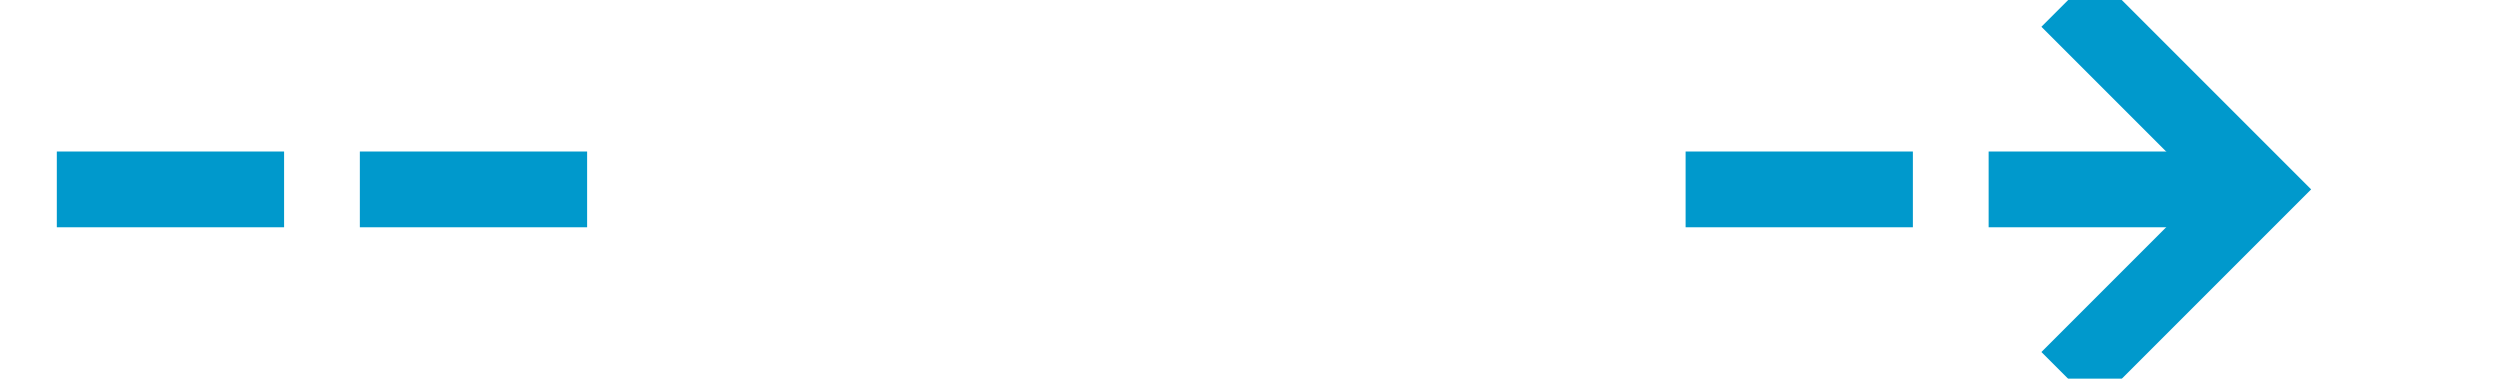 ﻿<?xml version="1.0" encoding="utf-8"?>
<svg version="1.1" xmlns:xlink="http://www.w3.org/1999/xlink" width="66px" height="10px" preserveAspectRatio="xMinYMid meet" viewBox="291 304  66 8" xmlns="http://www.w3.org/2000/svg">
  <defs>
    <mask fill="white" id="clip3114">
      <path d="M 306.5 295  L 335.5 295  L 335.5 320  L 306.5 320  Z M 291 295  L 362 295  L 362 320  L 291 320  Z " fill-rule="evenodd" />
    </mask>
  </defs>
  <path d="M 306.5 308  L 291 308  M 335.5 308  L 350 308  " stroke-width="2" stroke-dasharray="6,2" stroke="#0099cc" fill="none" />
  <path d="M 344.893 303.707  L 349.186 308  L 344.893 312.293  L 346.307 313.707  L 351.307 308.707  L 352.014 308  L 351.307 307.293  L 346.307 302.293  L 344.893 303.707  Z " fill-rule="nonzero" fill="#0099cc" stroke="none" mask="url(#clip3114)" />
</svg>